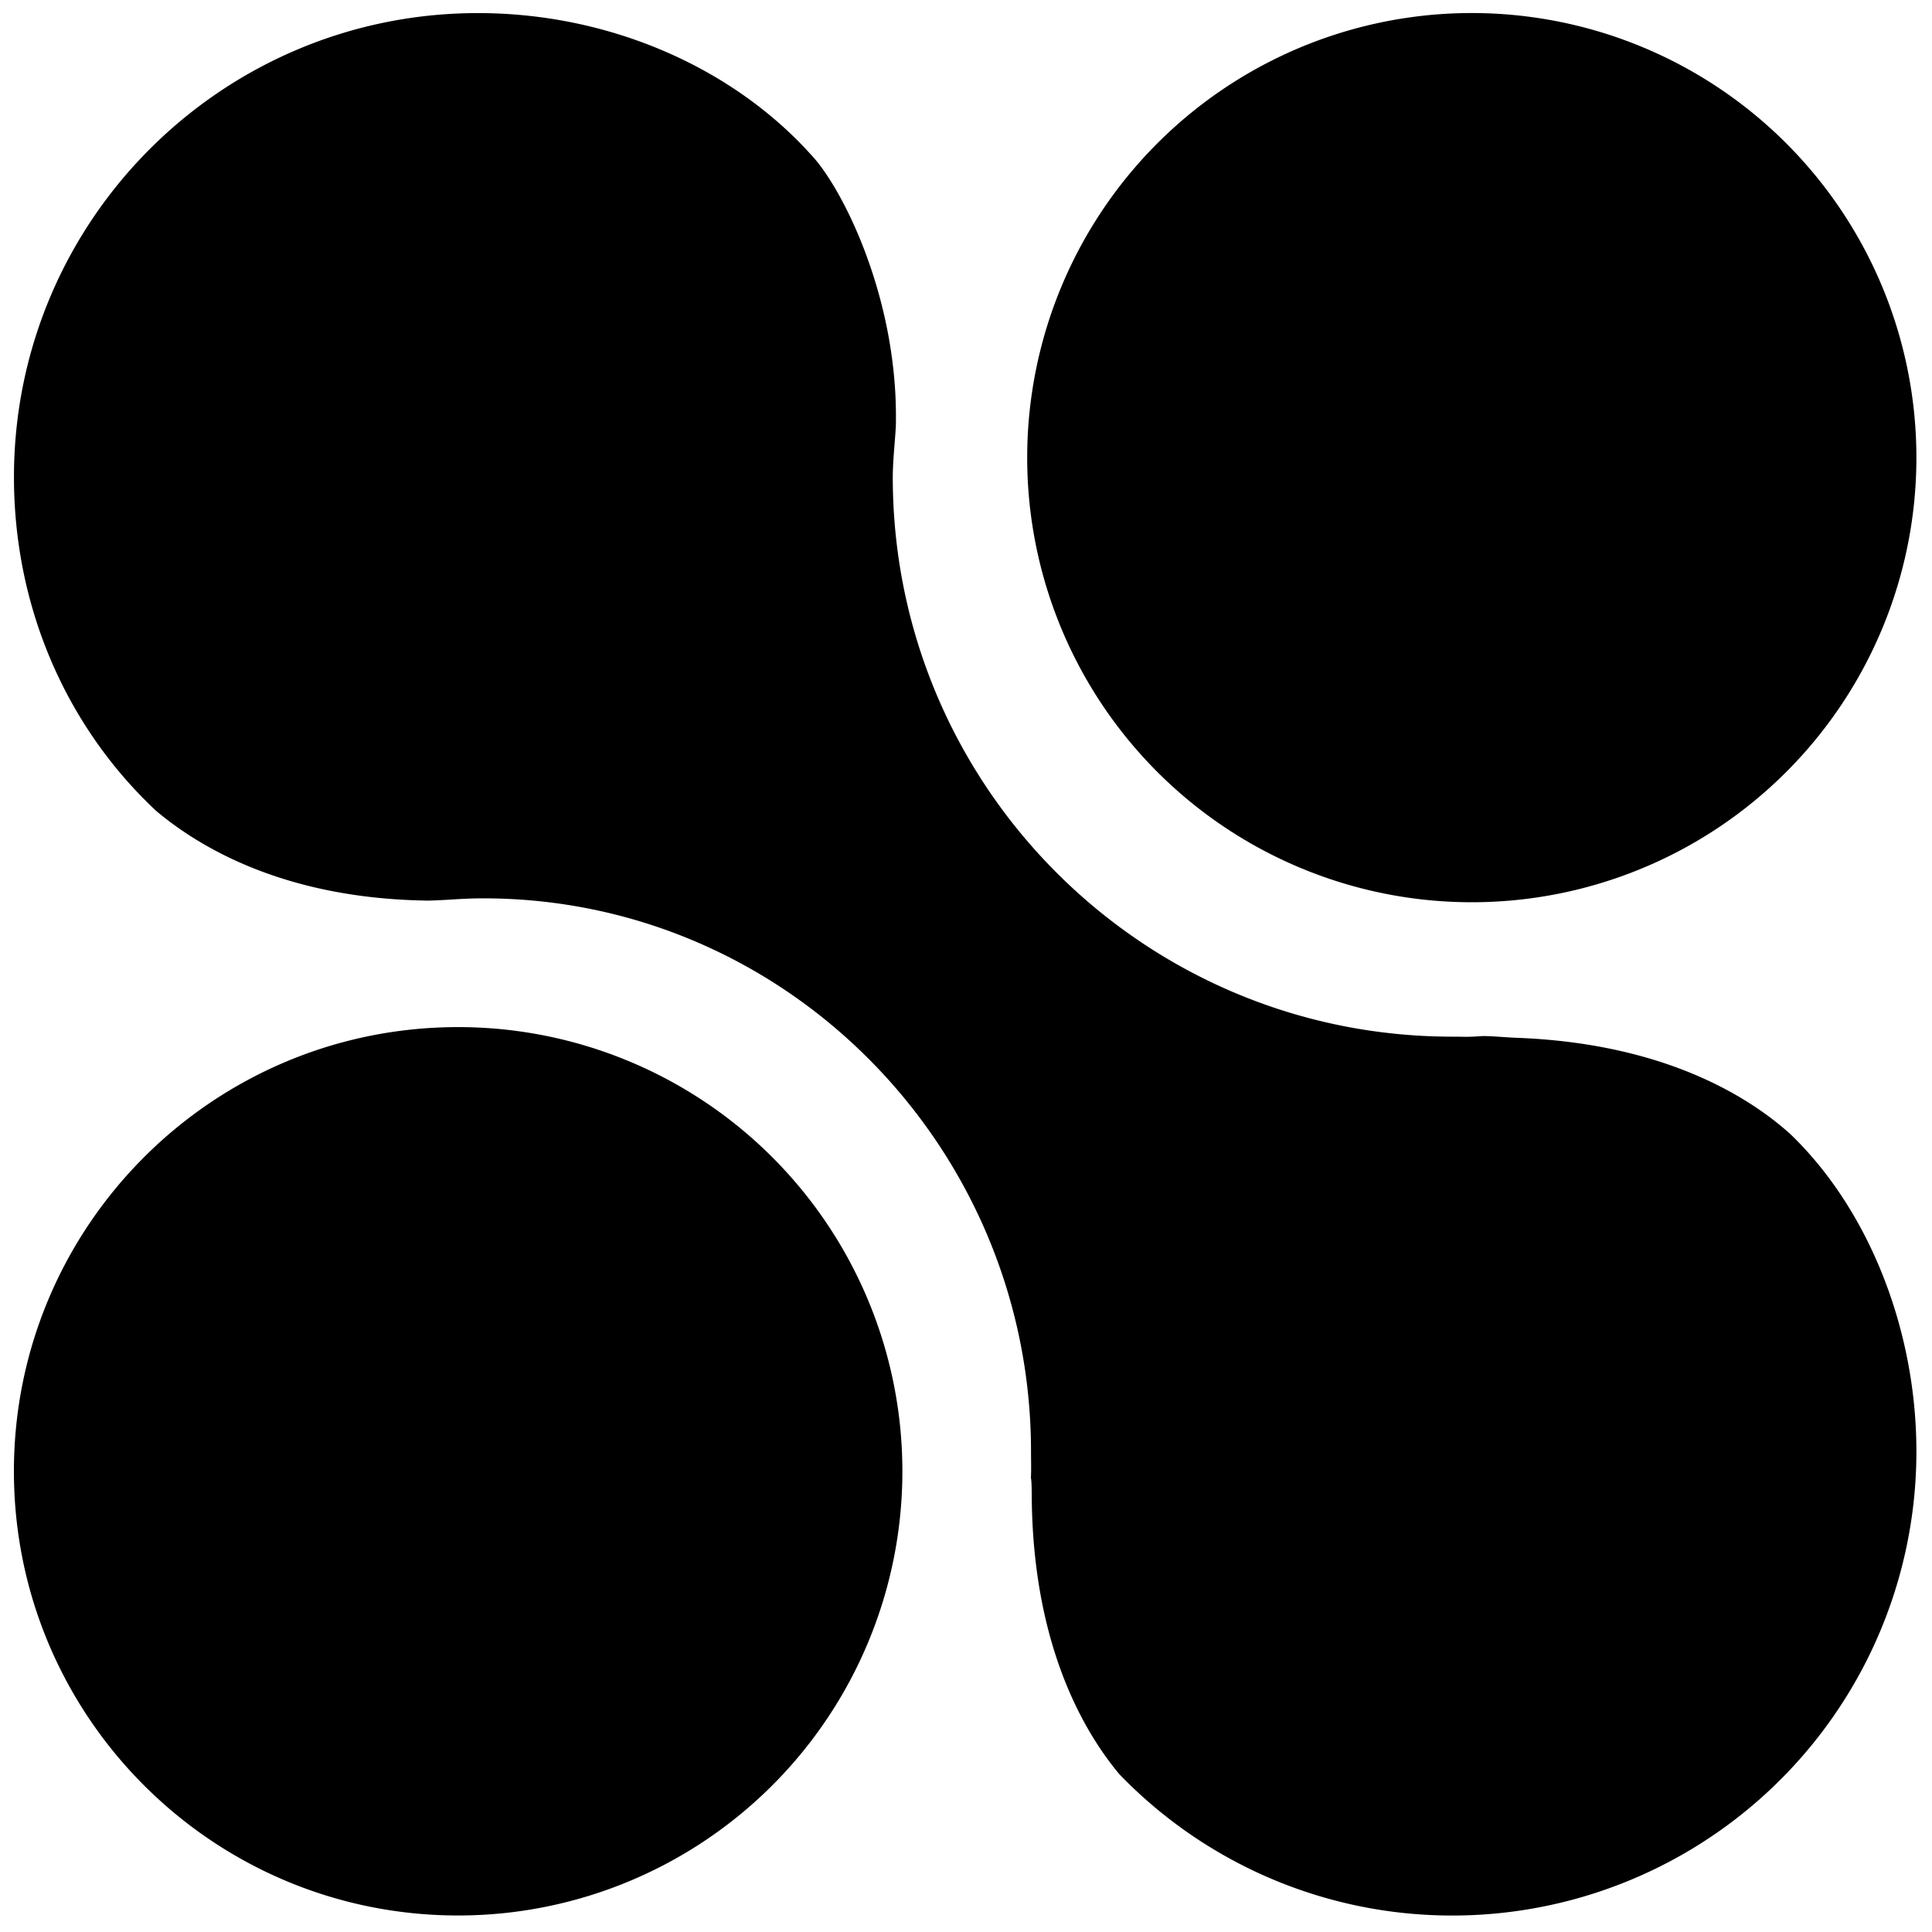 <svg width="400" height="400" viewBox="0 0 40 40" version="1.1" xmlns="http://www.w3.org/2000/svg" fill="#000">
	<path d="M39.677 9.475a9.205 9.205 0 1 1-18.41 0 9.205 9.205 0 0 1 18.41 0z" />
	<path d="M18.683 30.461a9.197 9.197 0 0 1-9.197 9.197c-5.08 0-9.198-4.117-9.198-9.197 0-5.079 4.119-9.196 9.198-9.196a9.197 9.197 0 0 1 9.197 9.196z" />
	<path d="M37.065 23.478c-.838-.754-2.59-1.88-5.68-1.992-.217-.008-.612-.047-.745-.032-.27.019-.296.009-.57.009-6.4 0-11.586-5.186-11.586-11.586 0-.391.07-.955.065-1.159.03-2.573-1.11-4.828-1.75-5.507-1.636-1.82-4.19-2.94-6.903-2.94C4.59.271.289 4.572.289 9.877c0 2.719 1.1 5.189 2.949 6.916.893.747 2.623 1.79 5.517 1.851.045.001.083.003.123.002.338-.008.67-.042 1.018-.046 6.324-.063 11.45 5.127 11.45 11.452 0 .191.007.351-.002.539.019.116.015.291.018.486.044 3.014 1.079 4.778 1.813 5.656a9.566 9.566 0 0 0 6.895 2.926 9.607 9.607 0 0 0 9.607-9.607c0-2.547-1.002-5.03-2.612-6.574z" />
</svg>

